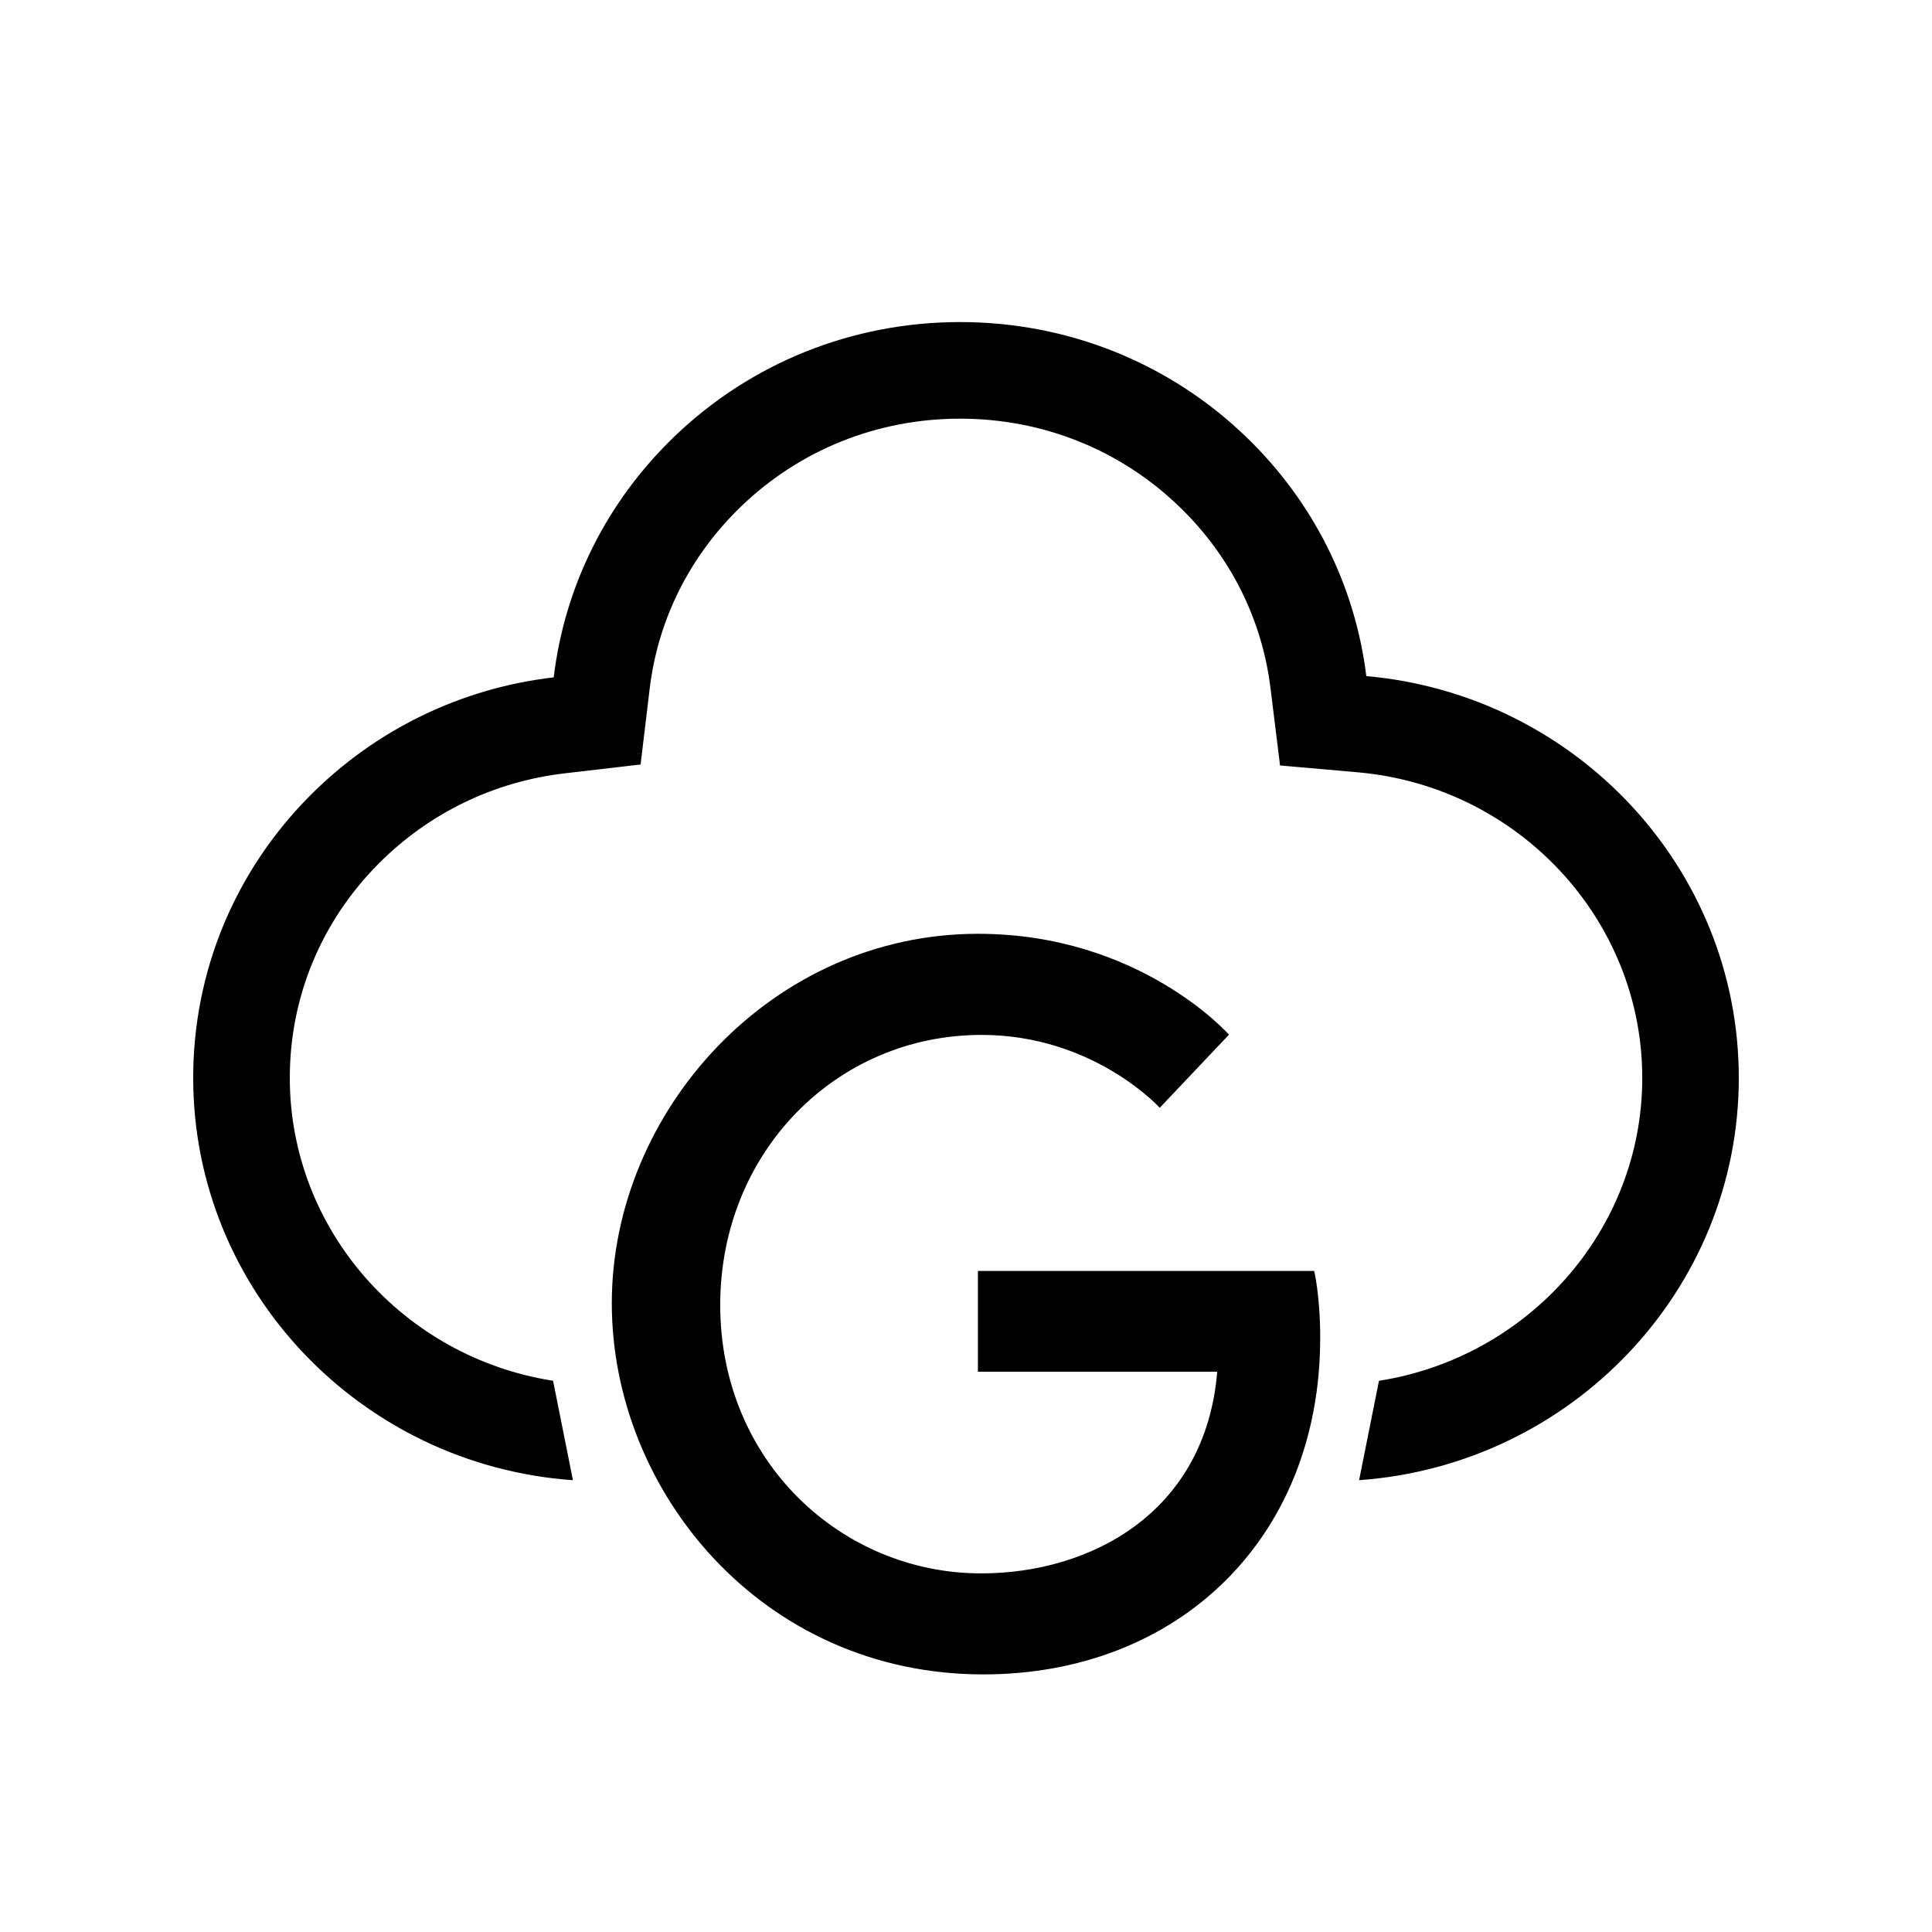 <svg xmlns="http://www.w3.org/2000/svg" width="60" height="60" viewBox="0 0 60 60"><path d="M42.206 45.968C48.786 45.503 54 40.078 54 33.474c0-6.528-5.093-11.905-11.568-12.477-.348-2.814-1.644-5.415-3.728-7.425-2.39-2.305-5.546-3.57-8.888-3.57-3.343 0-6.5 1.266-8.888 3.57-2.092 2.02-3.393 4.635-3.732 7.464-2.87.334-5.523 1.616-7.572 3.677C7.286 27.068 6 30.18 6 33.473c0 6.605 5.21 12.032 11.793 12.496l-.617-3.088C12.542 42.157 9 38.205 9 33.472c0-2.5.973-4.853 2.754-6.646 1.564-1.574 3.587-2.555 5.79-2.81l2.35-.274.282-2.35c.257-2.15 1.245-4.126 2.835-5.66 1.83-1.764 4.237-2.73 6.806-2.73 2.568 0 4.978.967 6.805 2.73 1.584 1.526 2.57 3.493 2.834 5.633l.297 2.407 2.417.213c4.98.44 8.832 4.568 8.832 9.49 0 4.728-3.545 8.68-8.177 9.407l-.617 3.087zm-1.394-6.498H30.37v3.13h7.432c-.363 4.39-3.947 6.263-7.33 6.263-4.328 0-8.105-3.47-8.105-8.335 0-4.74 3.6-8.388 8.115-8.388 3.483 0 5.535 2.263 5.535 2.263l2.15-2.27S35.408 29 30.373 29C23.96 29 19 34.517 19 40.474 19 46.31 23.666 52 30.536 52 36.578 52 41 47.784 41 41.547c0-1.316-.187-2.076-.187-2.076z"/></svg>